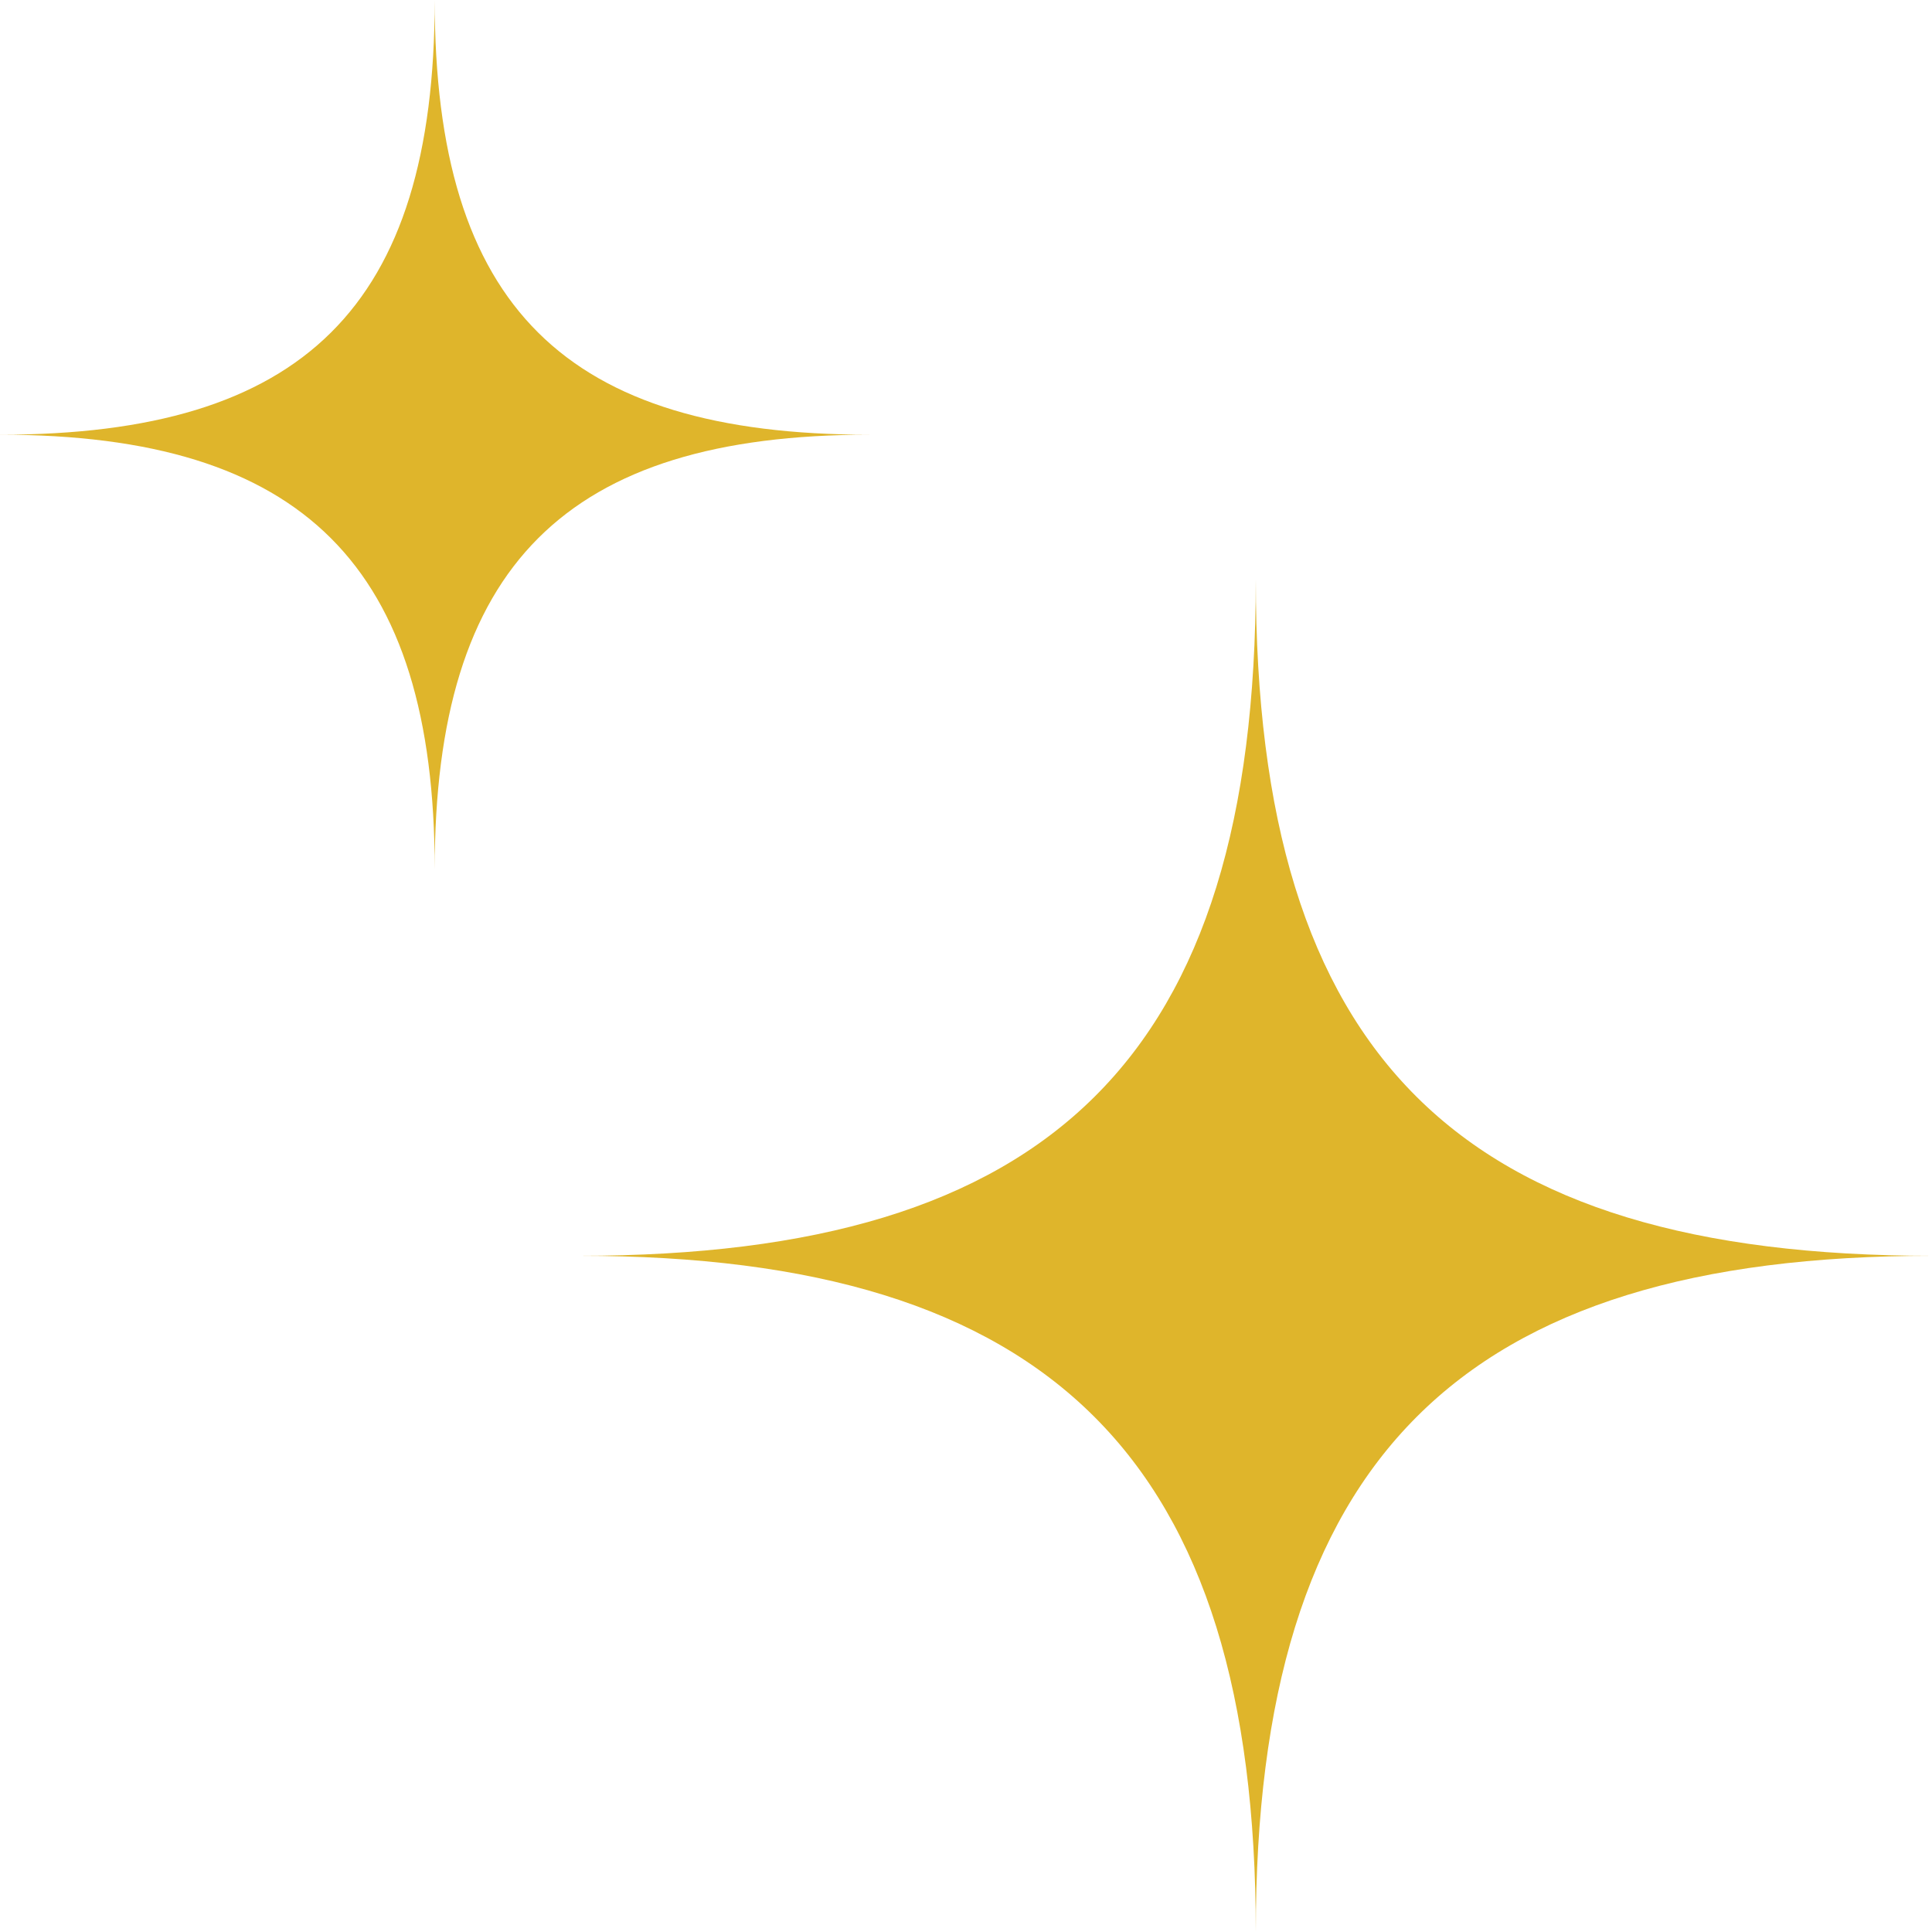 <svg width="28" height="28" viewBox="0 0 28 28" fill="none" xmlns="http://www.w3.org/2000/svg">
<path d="M8.4 18.2C15.225 18.2 18.2 15.329 18.2 8.4C18.2 15.329 21.154 18.2 28 18.2C21.154 18.2 18.2 21.154 18.2 28C18.2 21.154 15.225 18.2 8.4 18.2ZM0 6.3C4.388 6.3 6.3 4.455 6.3 0C6.3 4.455 8.2 6.3 12.6 6.3C8.2 6.3 6.3 8.2 6.3 12.6C6.3 8.2 4.388 6.3 0 6.3Z" fill="#DFB52B"/>
</svg>
